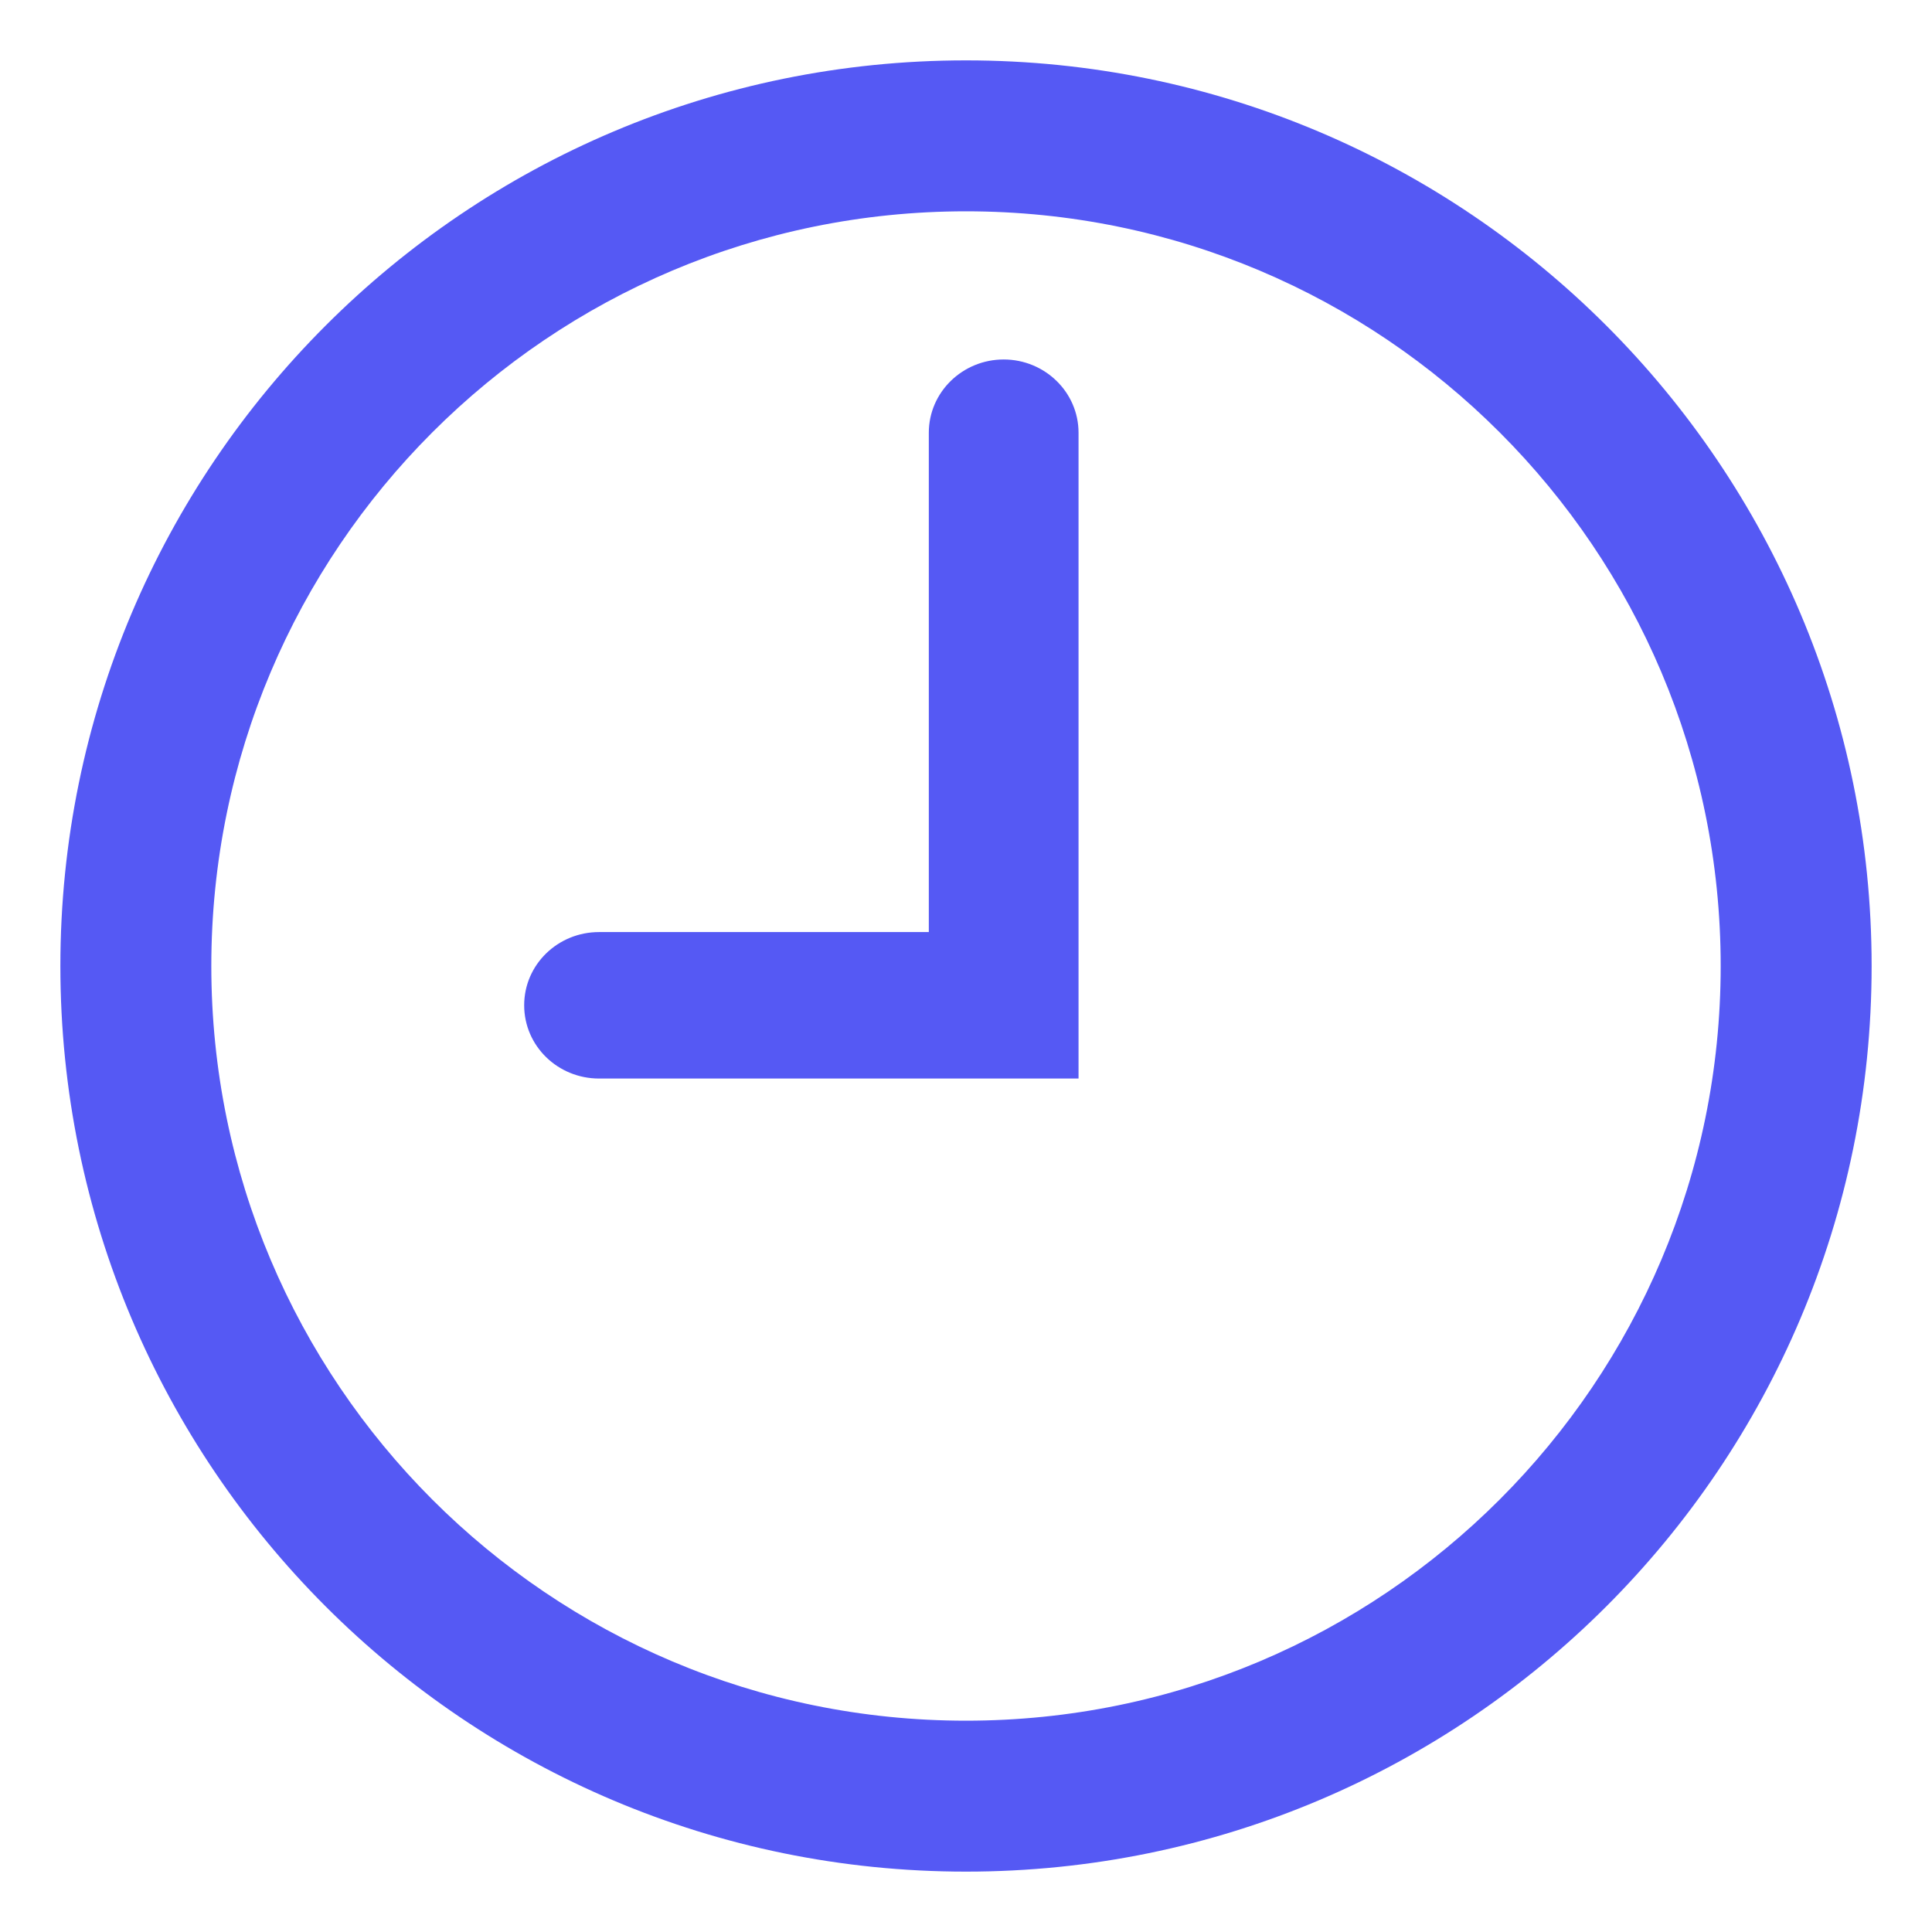 <svg width="16" height="16" viewBox="0 0 16 16" fill="none" xmlns="http://www.w3.org/2000/svg">
<path fill-rule="evenodd" clip-rule="evenodd" d="M8 0.5C12.142 0.5 15.5 3.858 15.5 8C15.5 12.142 12.142 15.5 8 15.5C3.857 15.5 0.5 12.142 0.5 8C0.5 3.858 3.857 0.5 8 0.5ZM8 1.75C4.548 1.75 1.75 4.548 1.75 8C1.75 11.451 4.548 14.25 8 14.25C11.451 14.25 14.25 11.451 14.25 8C14.25 4.548 11.452 1.75 8 1.75ZM8.312 2.977C7.972 2.977 7.692 3.247 7.692 3.584V7.719H4.961C4.62 7.719 4.341 7.988 4.341 8.325C4.341 8.663 4.62 8.932 4.961 8.932H8.932V3.584C8.932 3.247 8.652 2.977 8.312 2.977Z" fill="#5559F4"/>
</svg>
